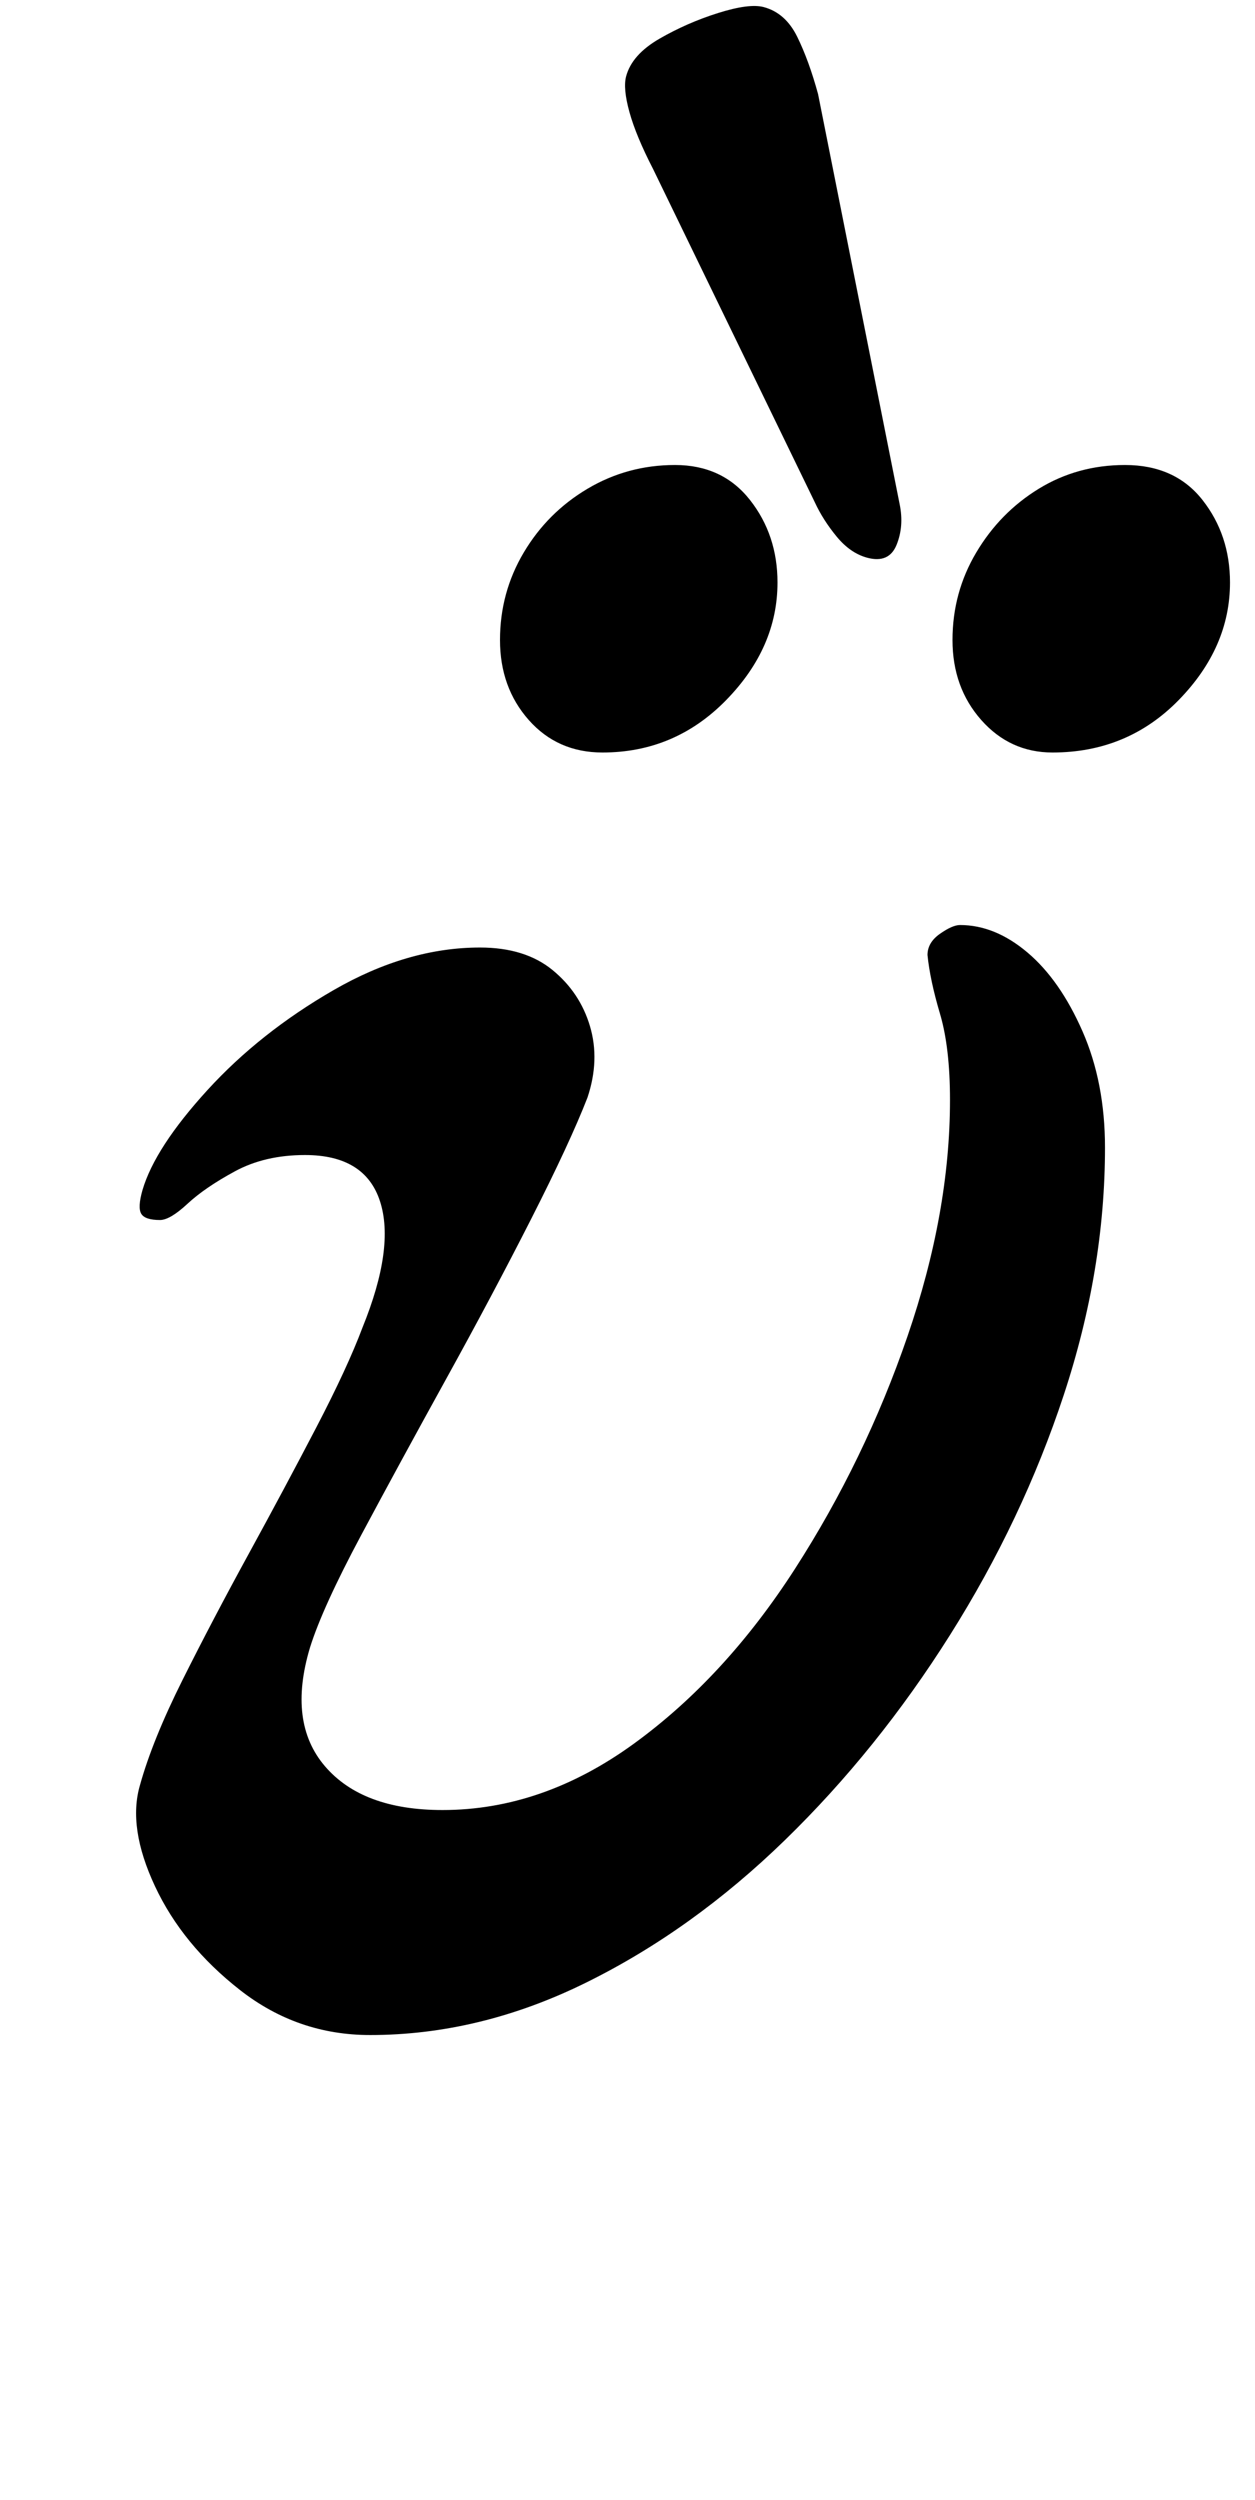 <?xml version="1.0" standalone="no"?>
<!DOCTYPE svg PUBLIC "-//W3C//DTD SVG 1.1//EN" "http://www.w3.org/Graphics/SVG/1.1/DTD/svg11.dtd" >
<svg xmlns="http://www.w3.org/2000/svg" xmlns:xlink="http://www.w3.org/1999/xlink" version="1.1" viewBox="-10 0 502 1000">
  <g transform="matrix(1 0 0 -1 0 800)">
   <path fill="currentColor"
d="M138 -14q-29 0 -52 18t-34 41.5t-6 40.5q5 18 17 42t26.5 50.5t27 50.5t18.5 40q13 32 7 50.5t-30 18.5q-16 0 -28 -6.5t-19 -13t-11 -6.5q-6 0 -7.5 2.5t0.5 9.5q5 17 26 40t50.5 40t58.5 17q18 0 29 -9t15 -22.5t-1 -28.5q-7 -18 -22.5 -48.5t-34 -64t-34 -62.5
t-20.5 -45q-9 -30 6 -47.5t47 -17.5q40 0 76.5 26.5t64.5 70t45 93t17 94.5q0 21 -4 34.5t-5 23.5q0 5 5 8.5t8 3.5q14 0 27 -11t22 -31.5t9 -46.5q0 -49 -16.5 -99t-45.5 -96t-66 -82t-79.5 -57t-86.5 -21zM411 499q-17 0 -28.5 13t-11.5 32t9.5 35t25 25.5t34.5 9.5
q20 0 31 -14t11 -33q0 -26 -20.5 -47t-50.5 -21zM231 499q-18 0 -29.5 13t-11.5 32t9.5 35t25.5 25.5t35 9.5t30 -14t11 -33q0 -26 -20.5 -47t-49.5 -21zM336.894 576.911q8.693 -2.331 11.731 5.138q3.038 7.47 1.245 16.233l-32.638 164.064
q-3.654 13.405 -8.345 22.945q-4.69 9.541 -13.385 11.872q-5.796 1.554 -18.234 -2.359q-12.44 -3.914 -23.464 -10.277t-13.355 -15.057q-1.295 -4.83 1.334 -14.336t9.44 -22.722l64.697 -133.312
q3.276 -7.091 8.743 -13.734q5.467 -6.643 12.229 -8.455z" />
  </g>

</svg>
